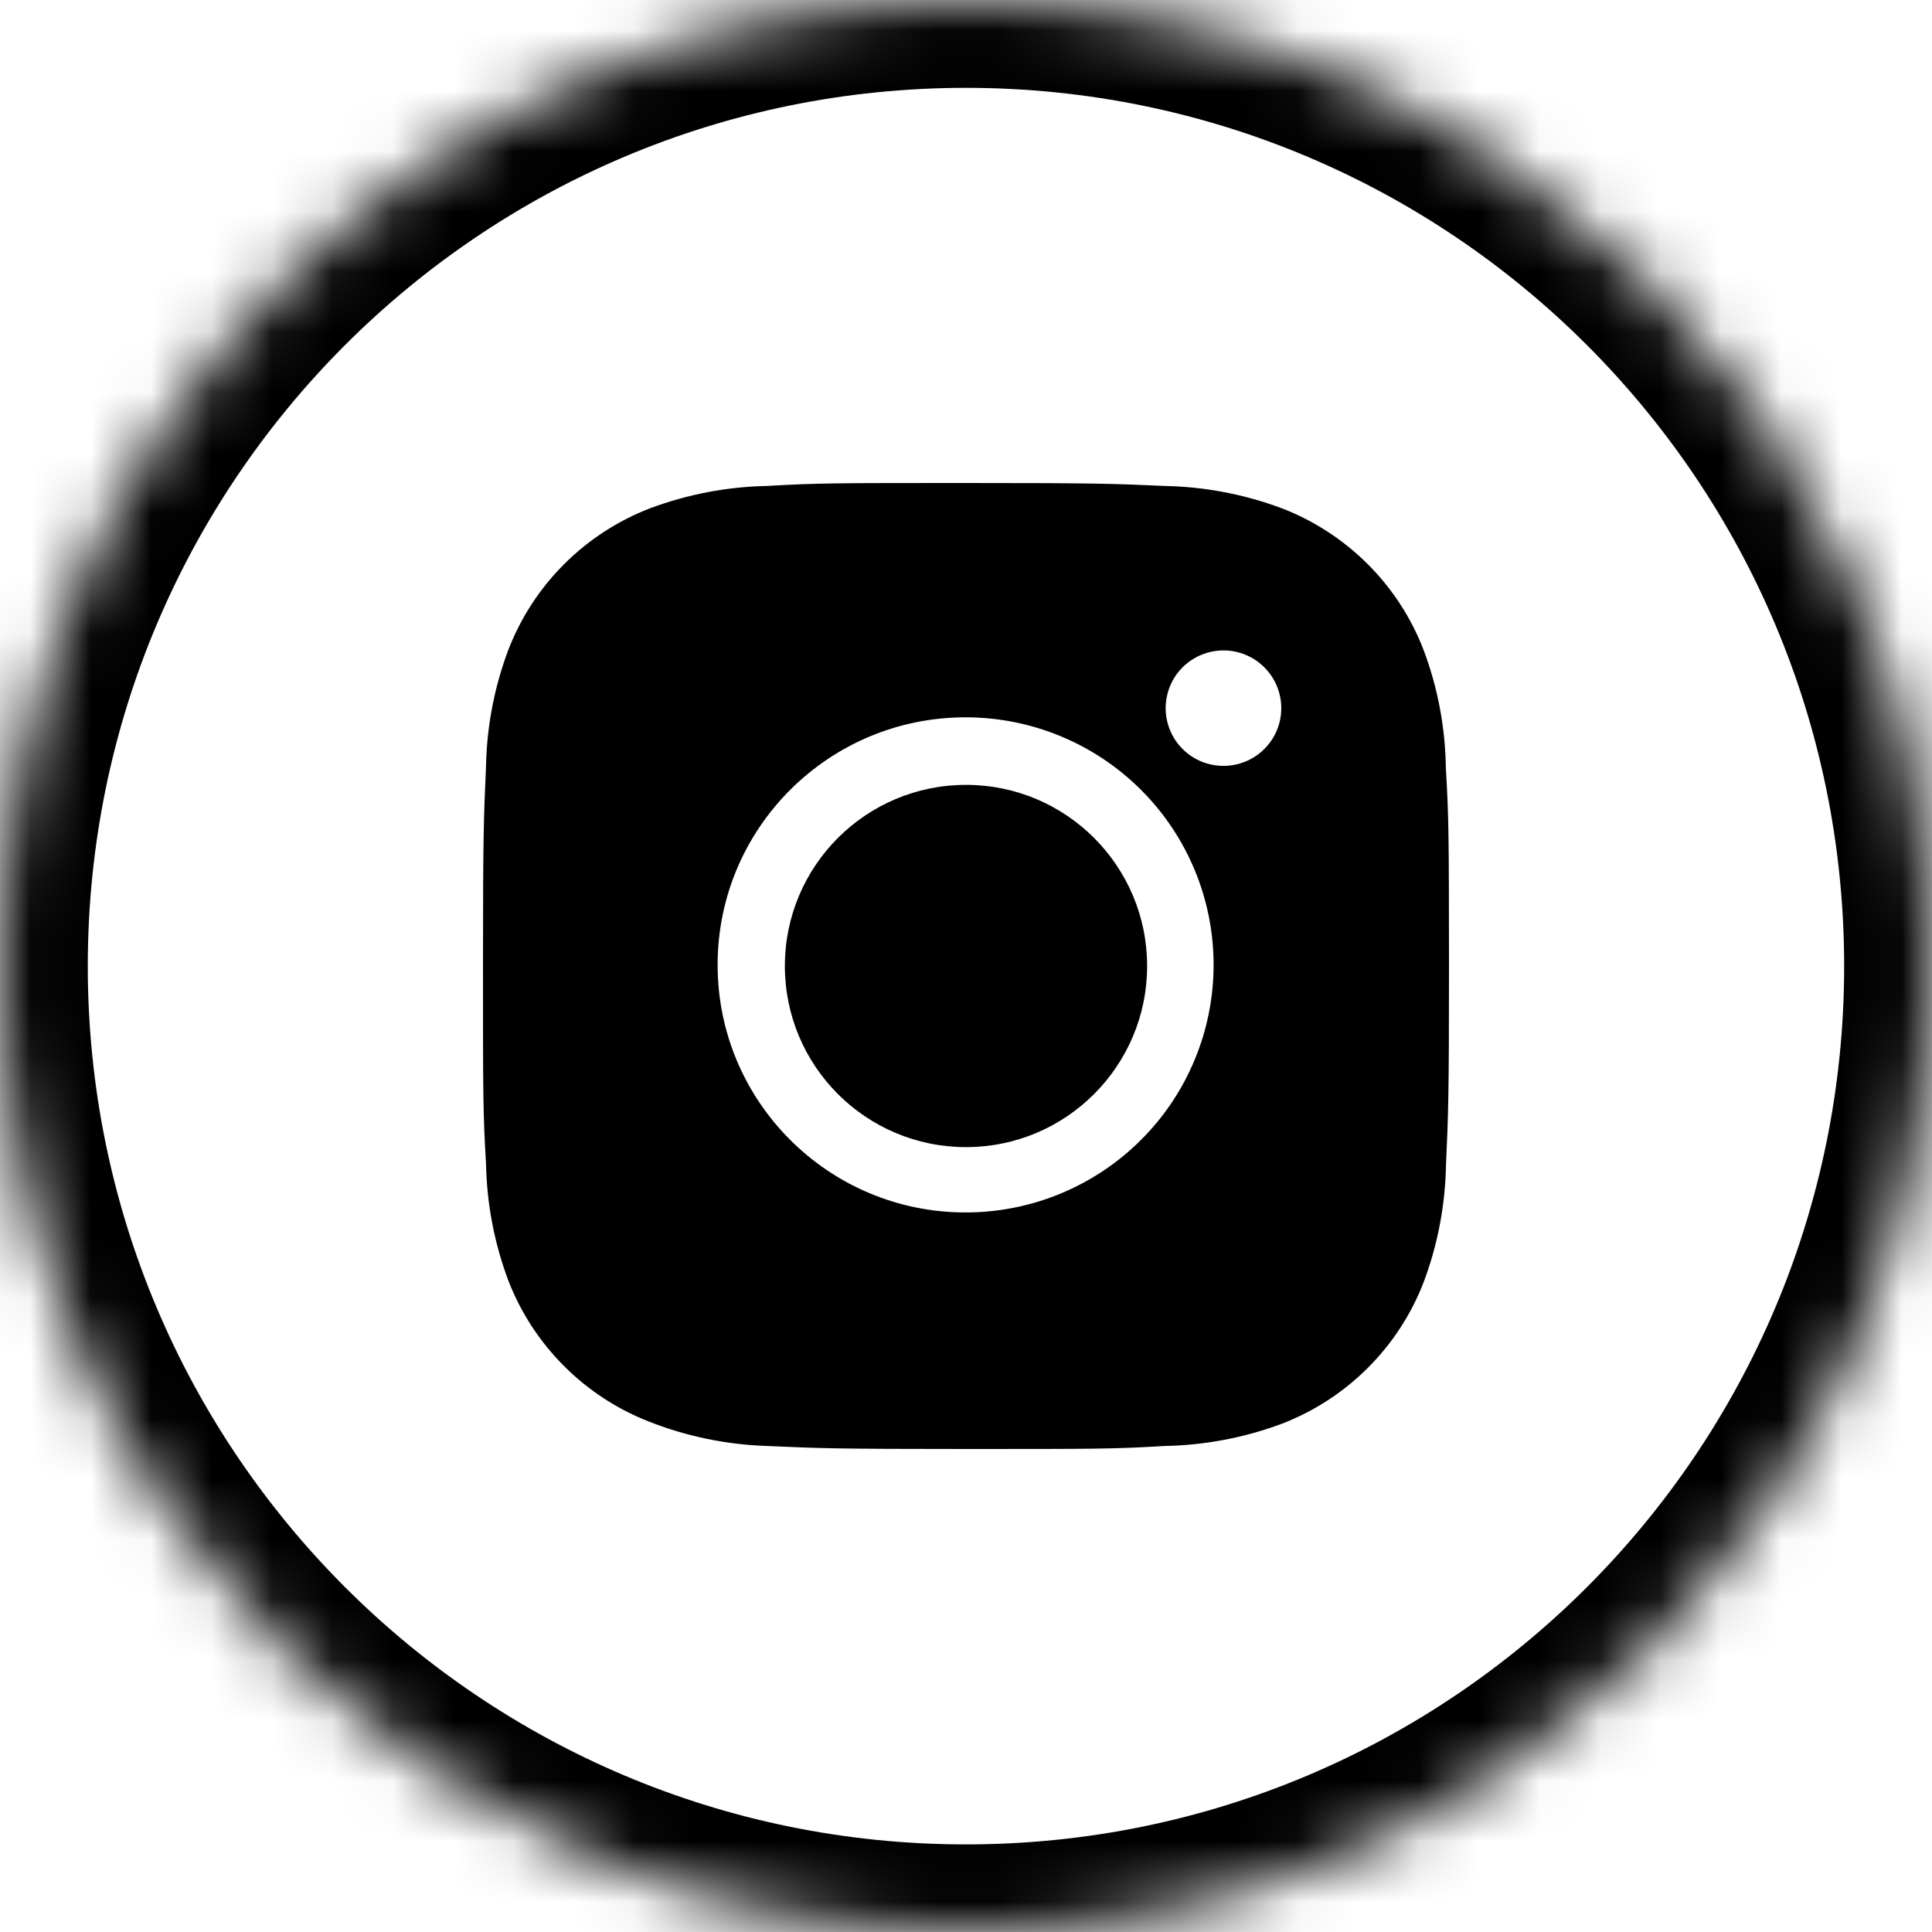 <svg width="32" height="32" viewBox="0 0 32 32" fill="none" xmlns="http://www.w3.org/2000/svg">
<g clip-path="url(#clip0_734_12078)">
<mask id="mask0_734_12078" style="mask-type:luminance" maskUnits="userSpaceOnUse" x="0" y="0" width="32" height="33">
<path d="M16 32.004C24.837 32.004 32 24.839 32 16.002C32 7.164 24.837 0 16 0C7.163 0 0 7.164 0 16.002C0 24.839 7.163 32.004 16 32.004Z" fill="white"/>
</mask>
<g mask="url(#mask0_734_12078)">
<mask id="mask1_734_12078" style="mask-type:luminance" maskUnits="userSpaceOnUse" x="-160" y="-30" width="483" height="426">
<path d="M-160 -29.094H322.909V395.681H-160V-29.094Z" fill="white"/>
</mask>
<g mask="url(#mask1_734_12078)">
<path fill-rule="evenodd" clip-rule="evenodd" d="M16 1.455C7.967 1.455 1.454 7.968 1.454 16.002C1.454 24.036 7.967 30.549 16 30.549C24.033 30.549 30.545 24.036 30.545 16.002C30.545 7.968 24.033 1.455 16 1.455ZM-1.455 16.002C-1.455 6.361 6.36 -1.455 16 -1.455C25.64 -1.455 33.455 6.361 33.455 16.002C33.455 25.643 25.64 33.458 16 33.458C6.36 33.458 -1.455 25.643 -1.455 16.002Z" fill="black"/>
</g>
</g>
<path d="M23.948 12.723C23.939 12.051 23.814 11.386 23.576 10.757C23.37 10.226 23.056 9.745 22.653 9.343C22.25 8.941 21.768 8.627 21.237 8.421C20.615 8.188 19.958 8.062 19.294 8.049C18.44 8.011 18.169 8 15.999 8C13.829 8 13.551 8 12.703 8.049C12.039 8.062 11.383 8.188 10.761 8.421C10.23 8.627 9.748 8.94 9.345 9.343C8.942 9.745 8.628 10.226 8.422 10.757C8.188 11.377 8.062 12.033 8.05 12.695C8.012 13.549 8 13.82 8 15.986C8 18.152 8 18.429 8.05 19.277C8.063 19.94 8.188 20.595 8.422 21.216C8.628 21.747 8.943 22.228 9.346 22.63C9.749 23.032 10.231 23.346 10.762 23.551C11.382 23.794 12.039 23.928 12.704 23.95C13.559 23.988 13.83 24 16 24C18.17 24 18.448 24 19.296 23.95C19.96 23.937 20.617 23.812 21.239 23.579C21.77 23.373 22.252 23.059 22.655 22.657C23.058 22.255 23.372 21.773 23.578 21.243C23.812 20.622 23.937 19.968 23.95 19.303C23.988 18.45 24 18.179 24 16.012C23.998 13.846 23.998 13.571 23.948 12.723ZM15.994 20.082C13.725 20.082 11.886 18.247 11.886 15.981C11.886 13.716 13.725 11.881 15.994 11.881C17.083 11.881 18.128 12.313 18.898 13.082C19.669 13.851 20.101 14.894 20.101 15.981C20.101 17.069 19.669 18.112 18.898 18.881C18.128 19.65 17.083 20.082 15.994 20.082ZM20.265 12.685C20.139 12.685 20.014 12.661 19.898 12.613C19.782 12.565 19.676 12.494 19.587 12.405C19.498 12.317 19.428 12.211 19.38 12.095C19.332 11.979 19.307 11.855 19.307 11.729C19.307 11.604 19.332 11.479 19.38 11.363C19.428 11.247 19.498 11.142 19.587 11.053C19.676 10.964 19.782 10.894 19.898 10.846C20.014 10.798 20.139 10.773 20.264 10.773C20.39 10.773 20.515 10.798 20.631 10.846C20.747 10.894 20.852 10.964 20.941 11.053C21.03 11.142 21.101 11.247 21.149 11.363C21.197 11.479 21.222 11.604 21.222 11.729C21.222 12.258 20.793 12.685 20.265 12.685Z" fill="black"/>
<path d="M16 19C17.657 19 19 17.657 19 16C19 14.343 17.657 13 16 13C14.343 13 13 14.343 13 16C13 17.657 14.343 19 16 19Z" fill="black"/>
</g>
<defs>
<clipPath id="clip0_734_12078">
<rect width="32" height="32" fill="white"/>
</clipPath>
</defs>
</svg>
